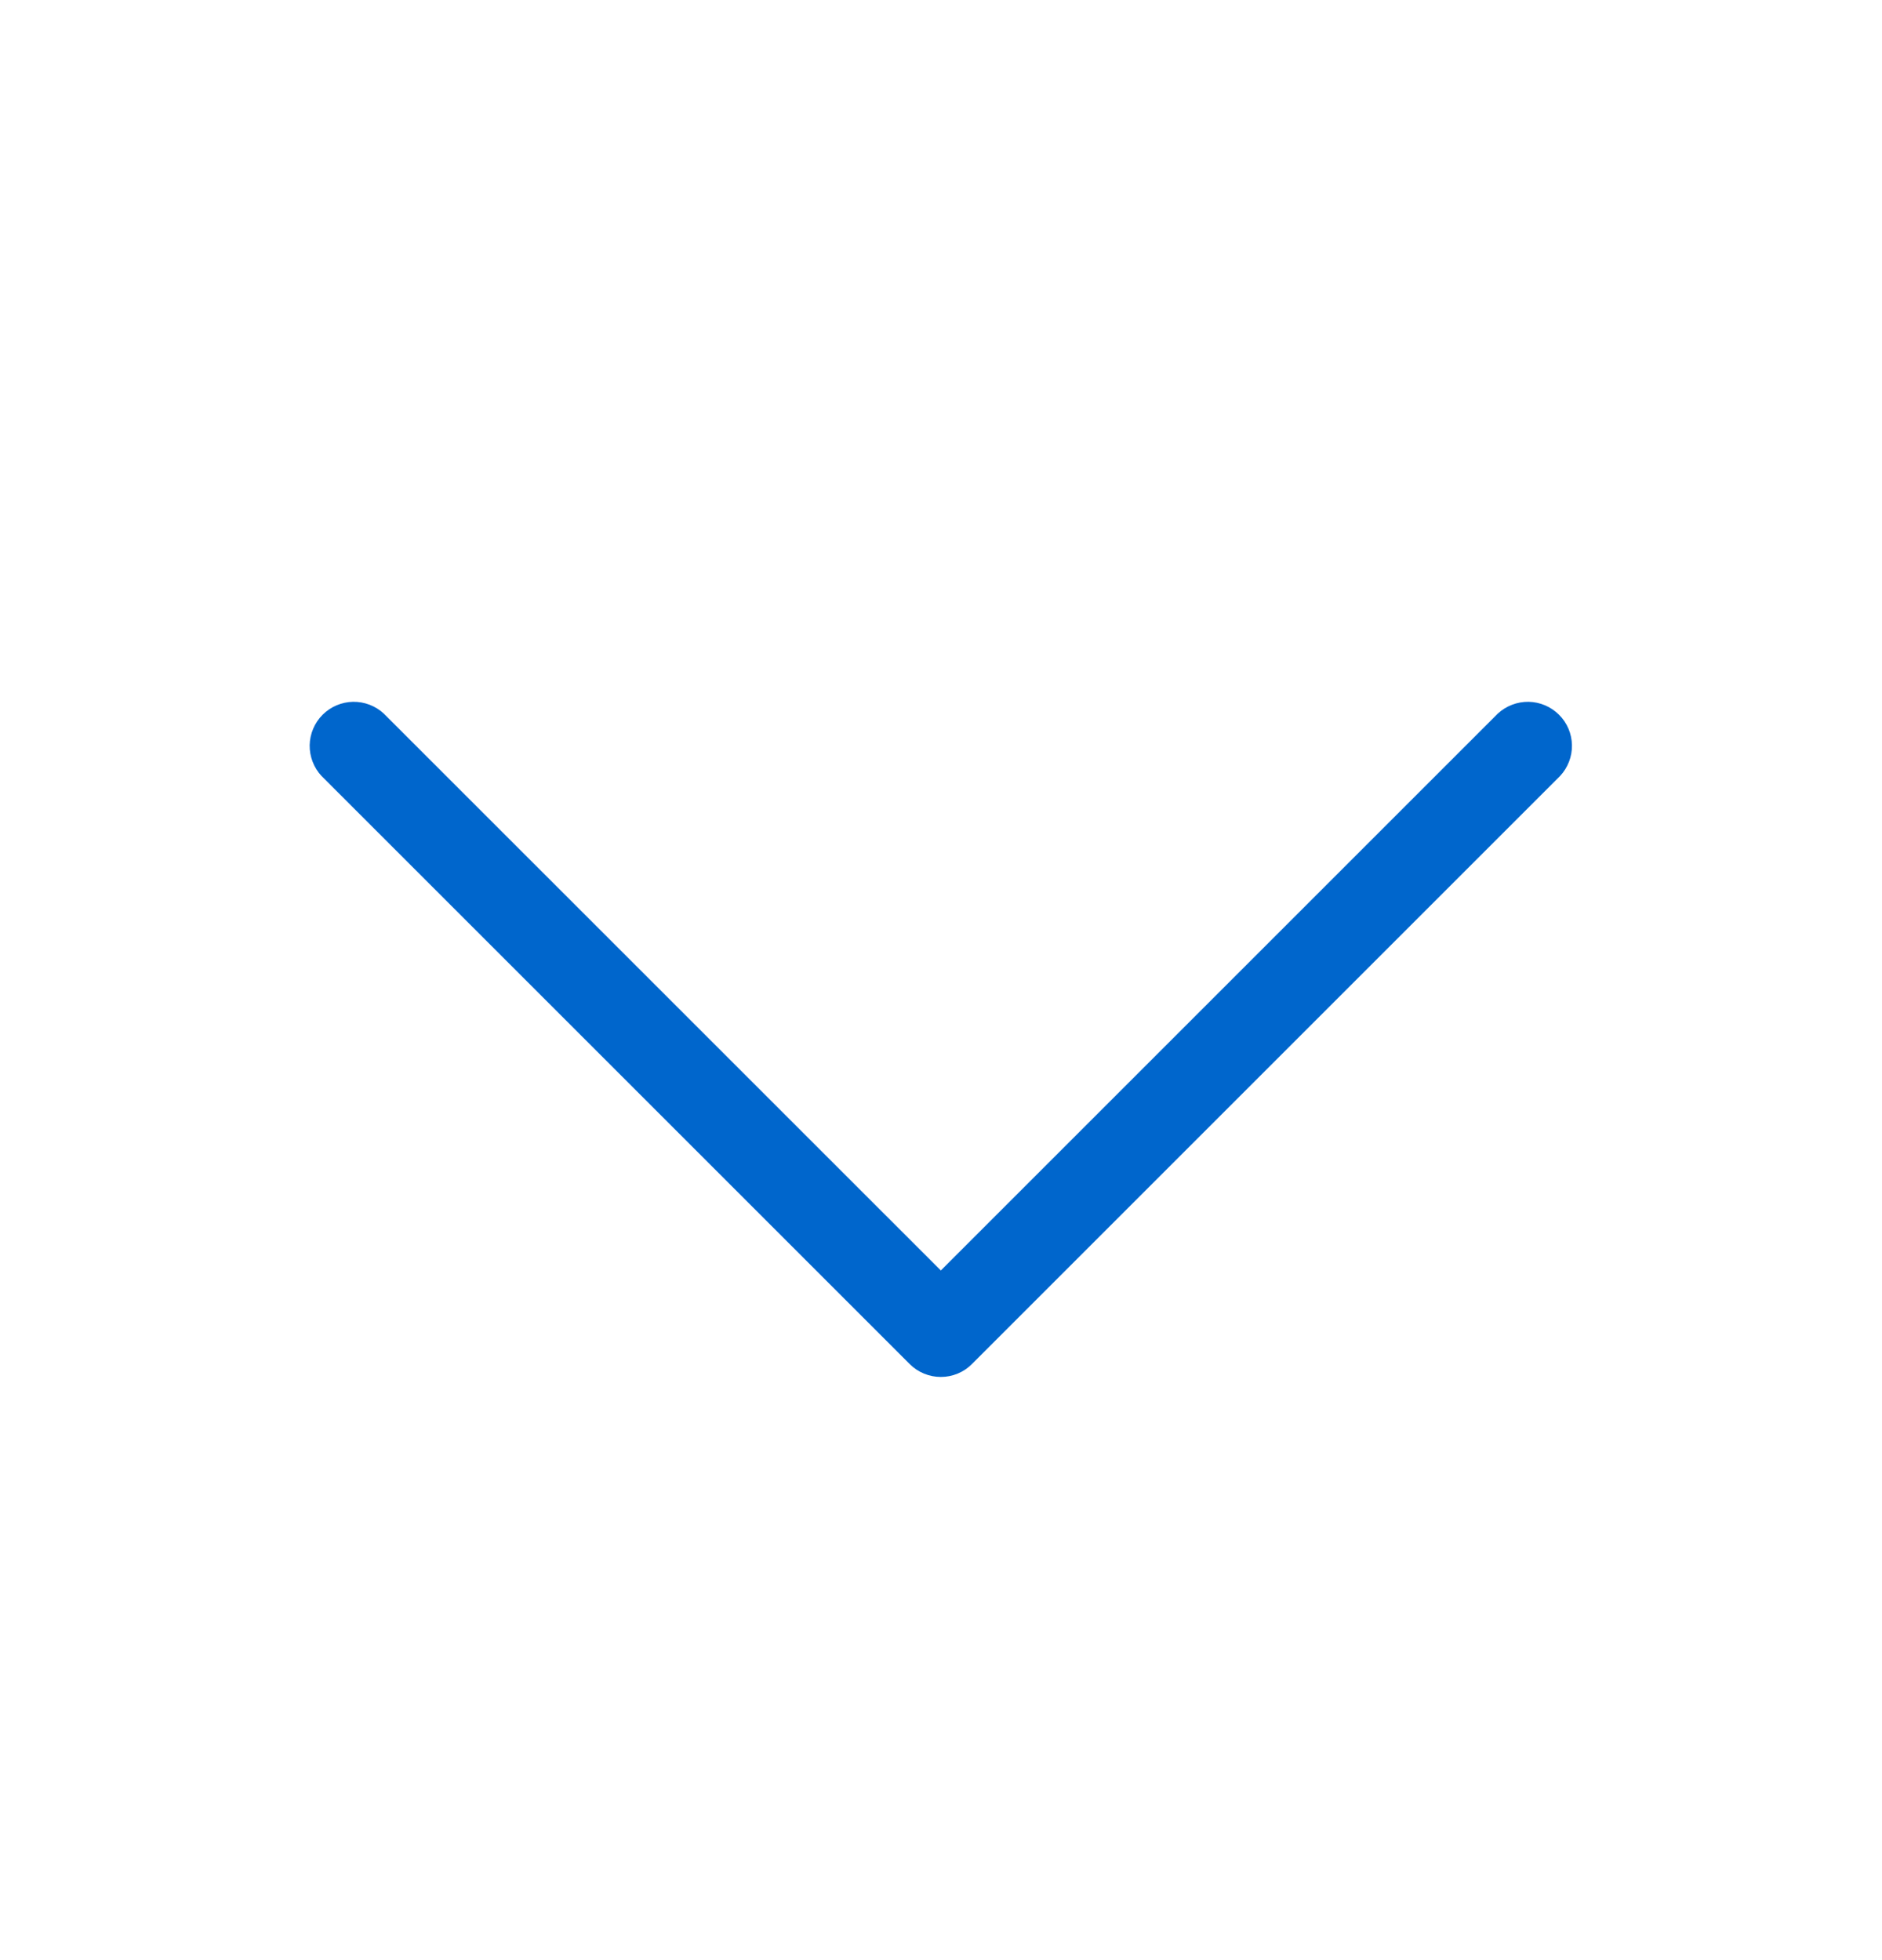 <svg width="24" height="25" viewBox="0 0 24 25" fill="none" xmlns="http://www.w3.org/2000/svg">
<path d="M19.895 9.897L12.395 17.397C12.29 17.503 12.147 17.562 11.998 17.562C11.849 17.562 11.706 17.503 11.6 17.397L4.1 9.897C4.001 9.791 3.947 9.649 3.949 9.504C3.952 9.358 4.011 9.219 4.114 9.116C4.217 9.013 4.356 8.954 4.502 8.951C4.648 8.949 4.789 9.003 4.895 9.102L11.998 16.204L19.1 9.102C19.207 9.003 19.348 8.949 19.494 8.951C19.639 8.954 19.778 9.013 19.881 9.116C19.985 9.219 20.044 9.358 20.046 9.504C20.049 9.649 19.994 9.791 19.895 9.897Z" fill="#0066CC"/>
</svg>
